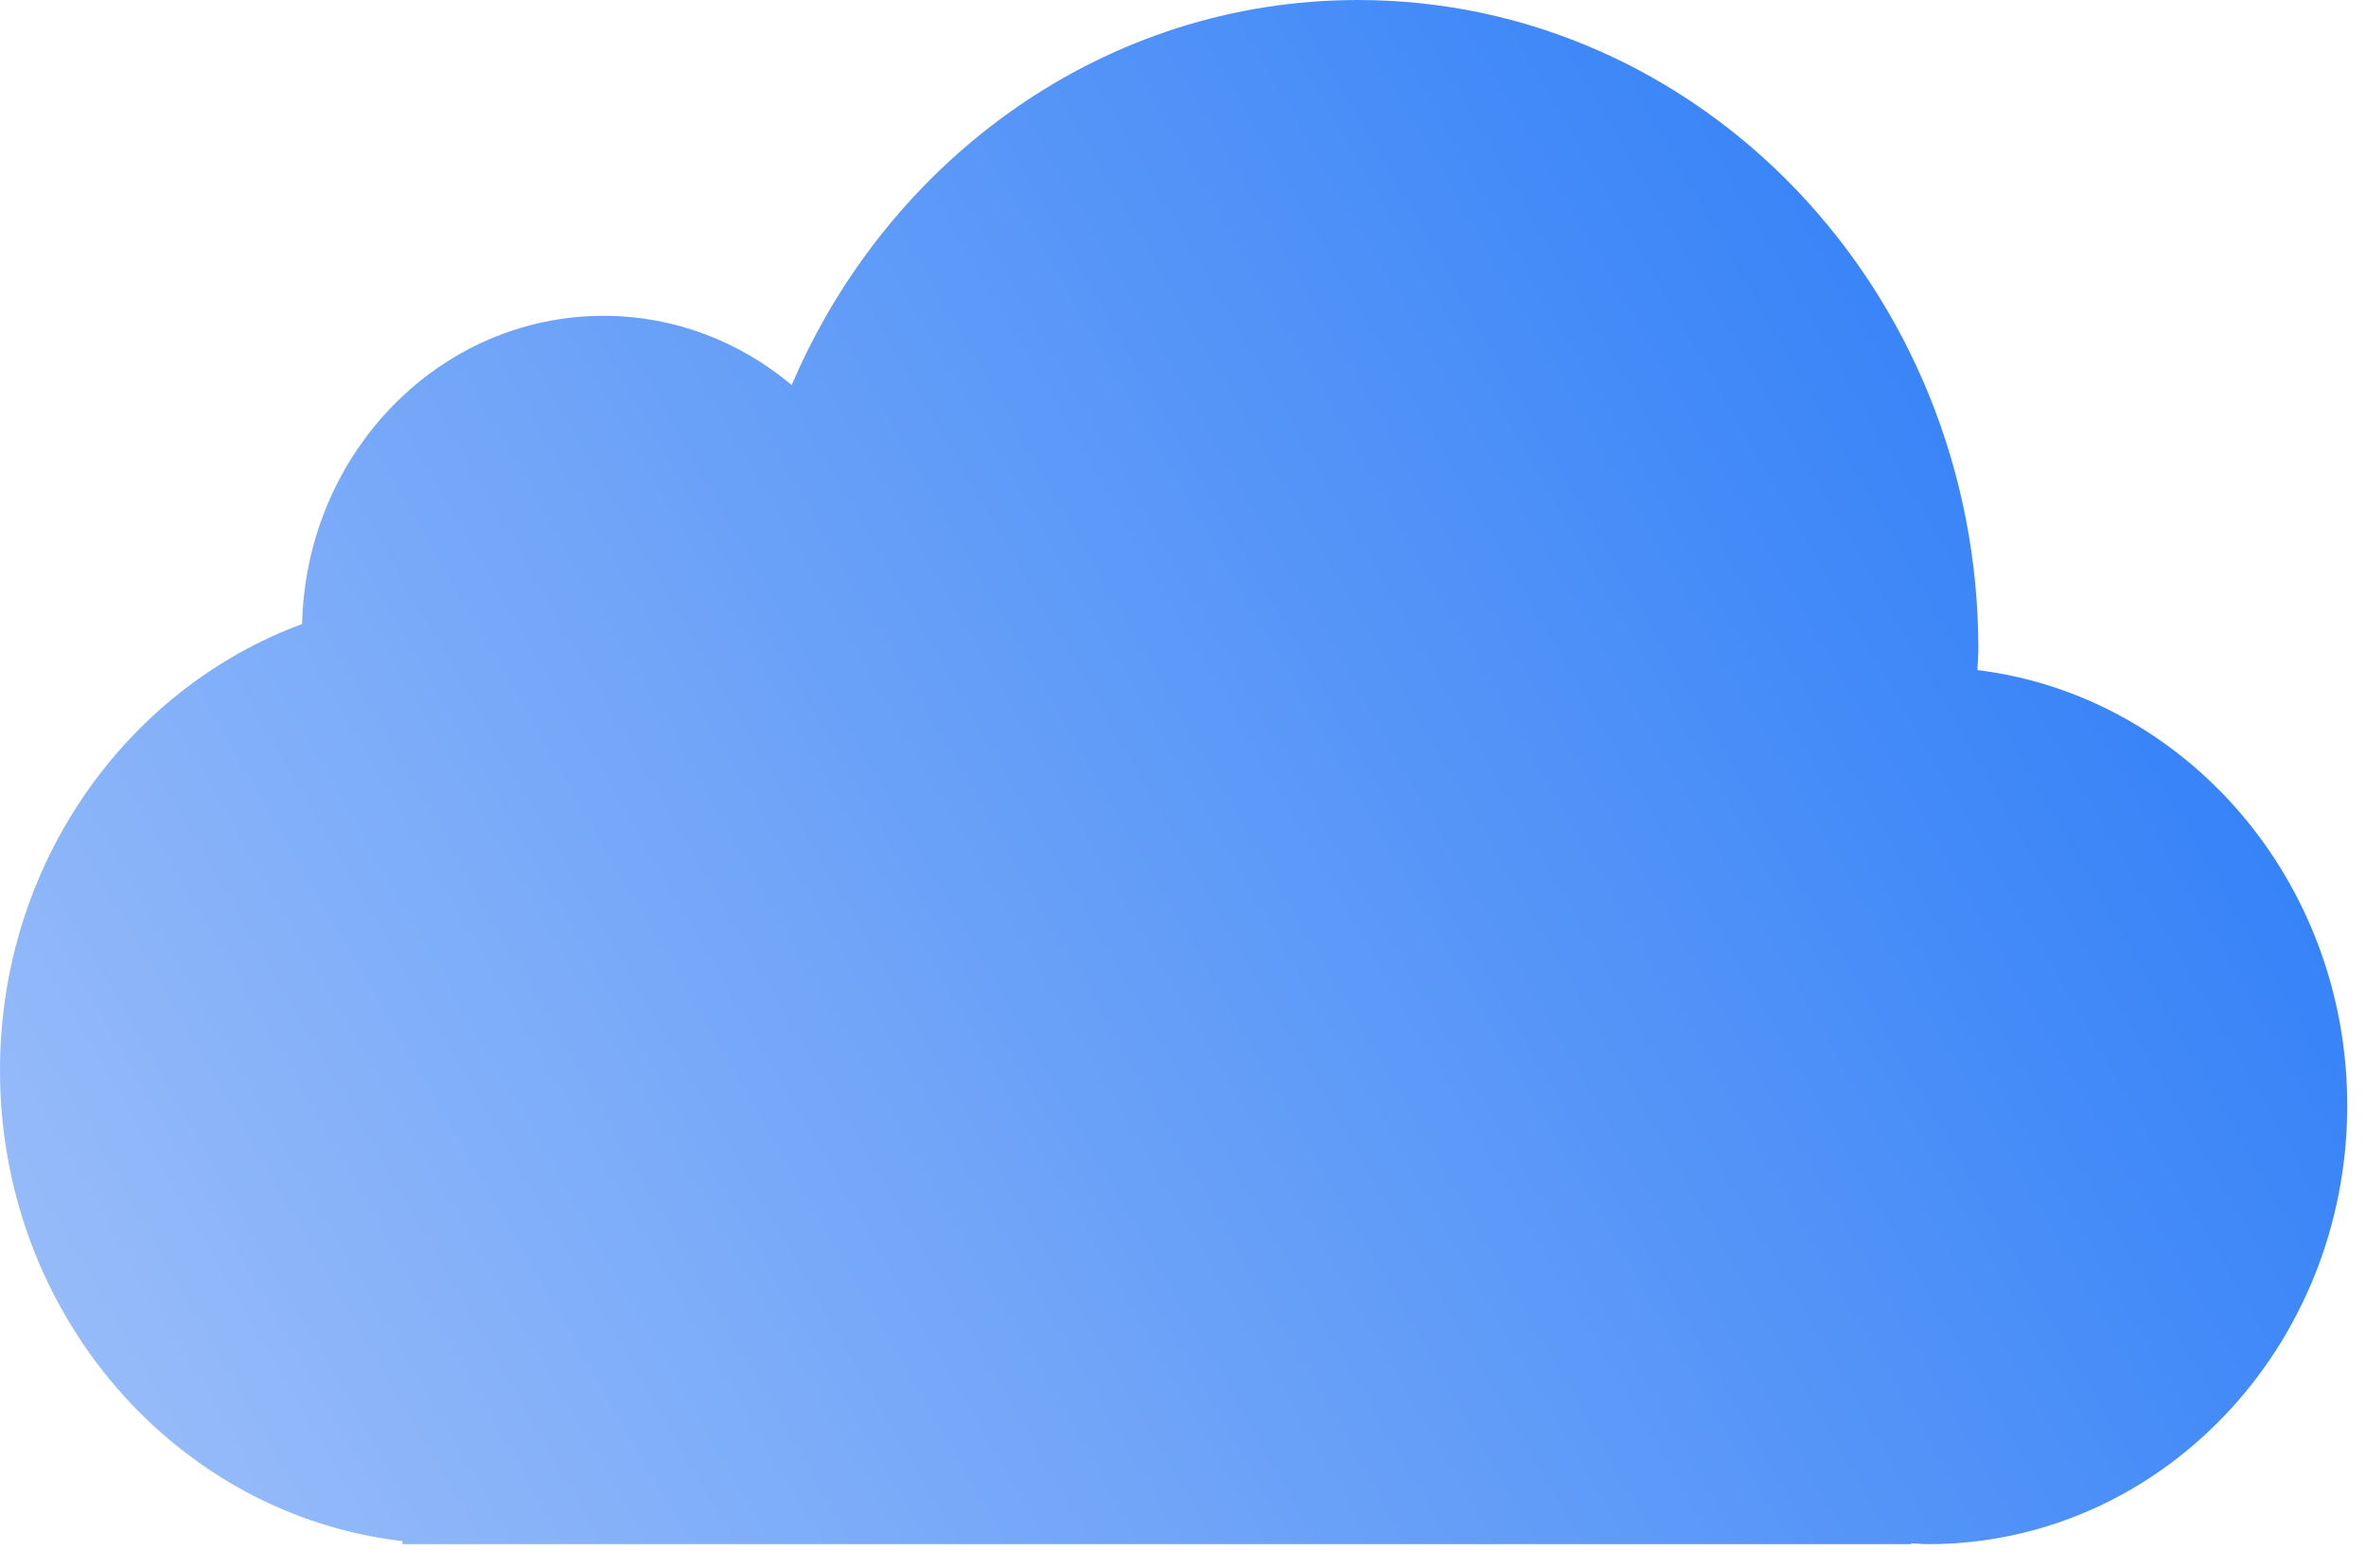 <svg width="86" height="57" viewBox="0 0 86 57" fill="none" xmlns="http://www.w3.org/2000/svg">
<path d="M71.875 24.359C71.882 24.106 71.91 23.857 71.91 23.602C71.91 10.568 61.815 0 49.362 0C40.18 0 32.295 5.753 28.778 13.997C26.902 12.426 24.528 11.481 21.938 11.481C15.971 11.481 11.126 16.473 10.981 22.684C4.59 25.048 0 31.41 0 38.911C0 47.775 6.4 55.069 14.626 56.022V56.134H69.473V56.103C69.676 56.112 69.876 56.134 70.083 56.134C78.498 56.134 85.318 48.995 85.318 40.186C85.318 32.016 79.444 25.29 71.875 24.359Z" fill="url(#paint0_linear_166_1925)"/>
<defs>
<linearGradient id="paint0_linear_166_1925" x1="102.549" y1="-24.455" x2="-9.247" y2="40.044" gradientUnits="userSpaceOnUse">
<stop stop-color="#0063F7"/>
<stop offset="1" stop-color="#9DBFF9"/>
</linearGradient>
</defs>
</svg>
